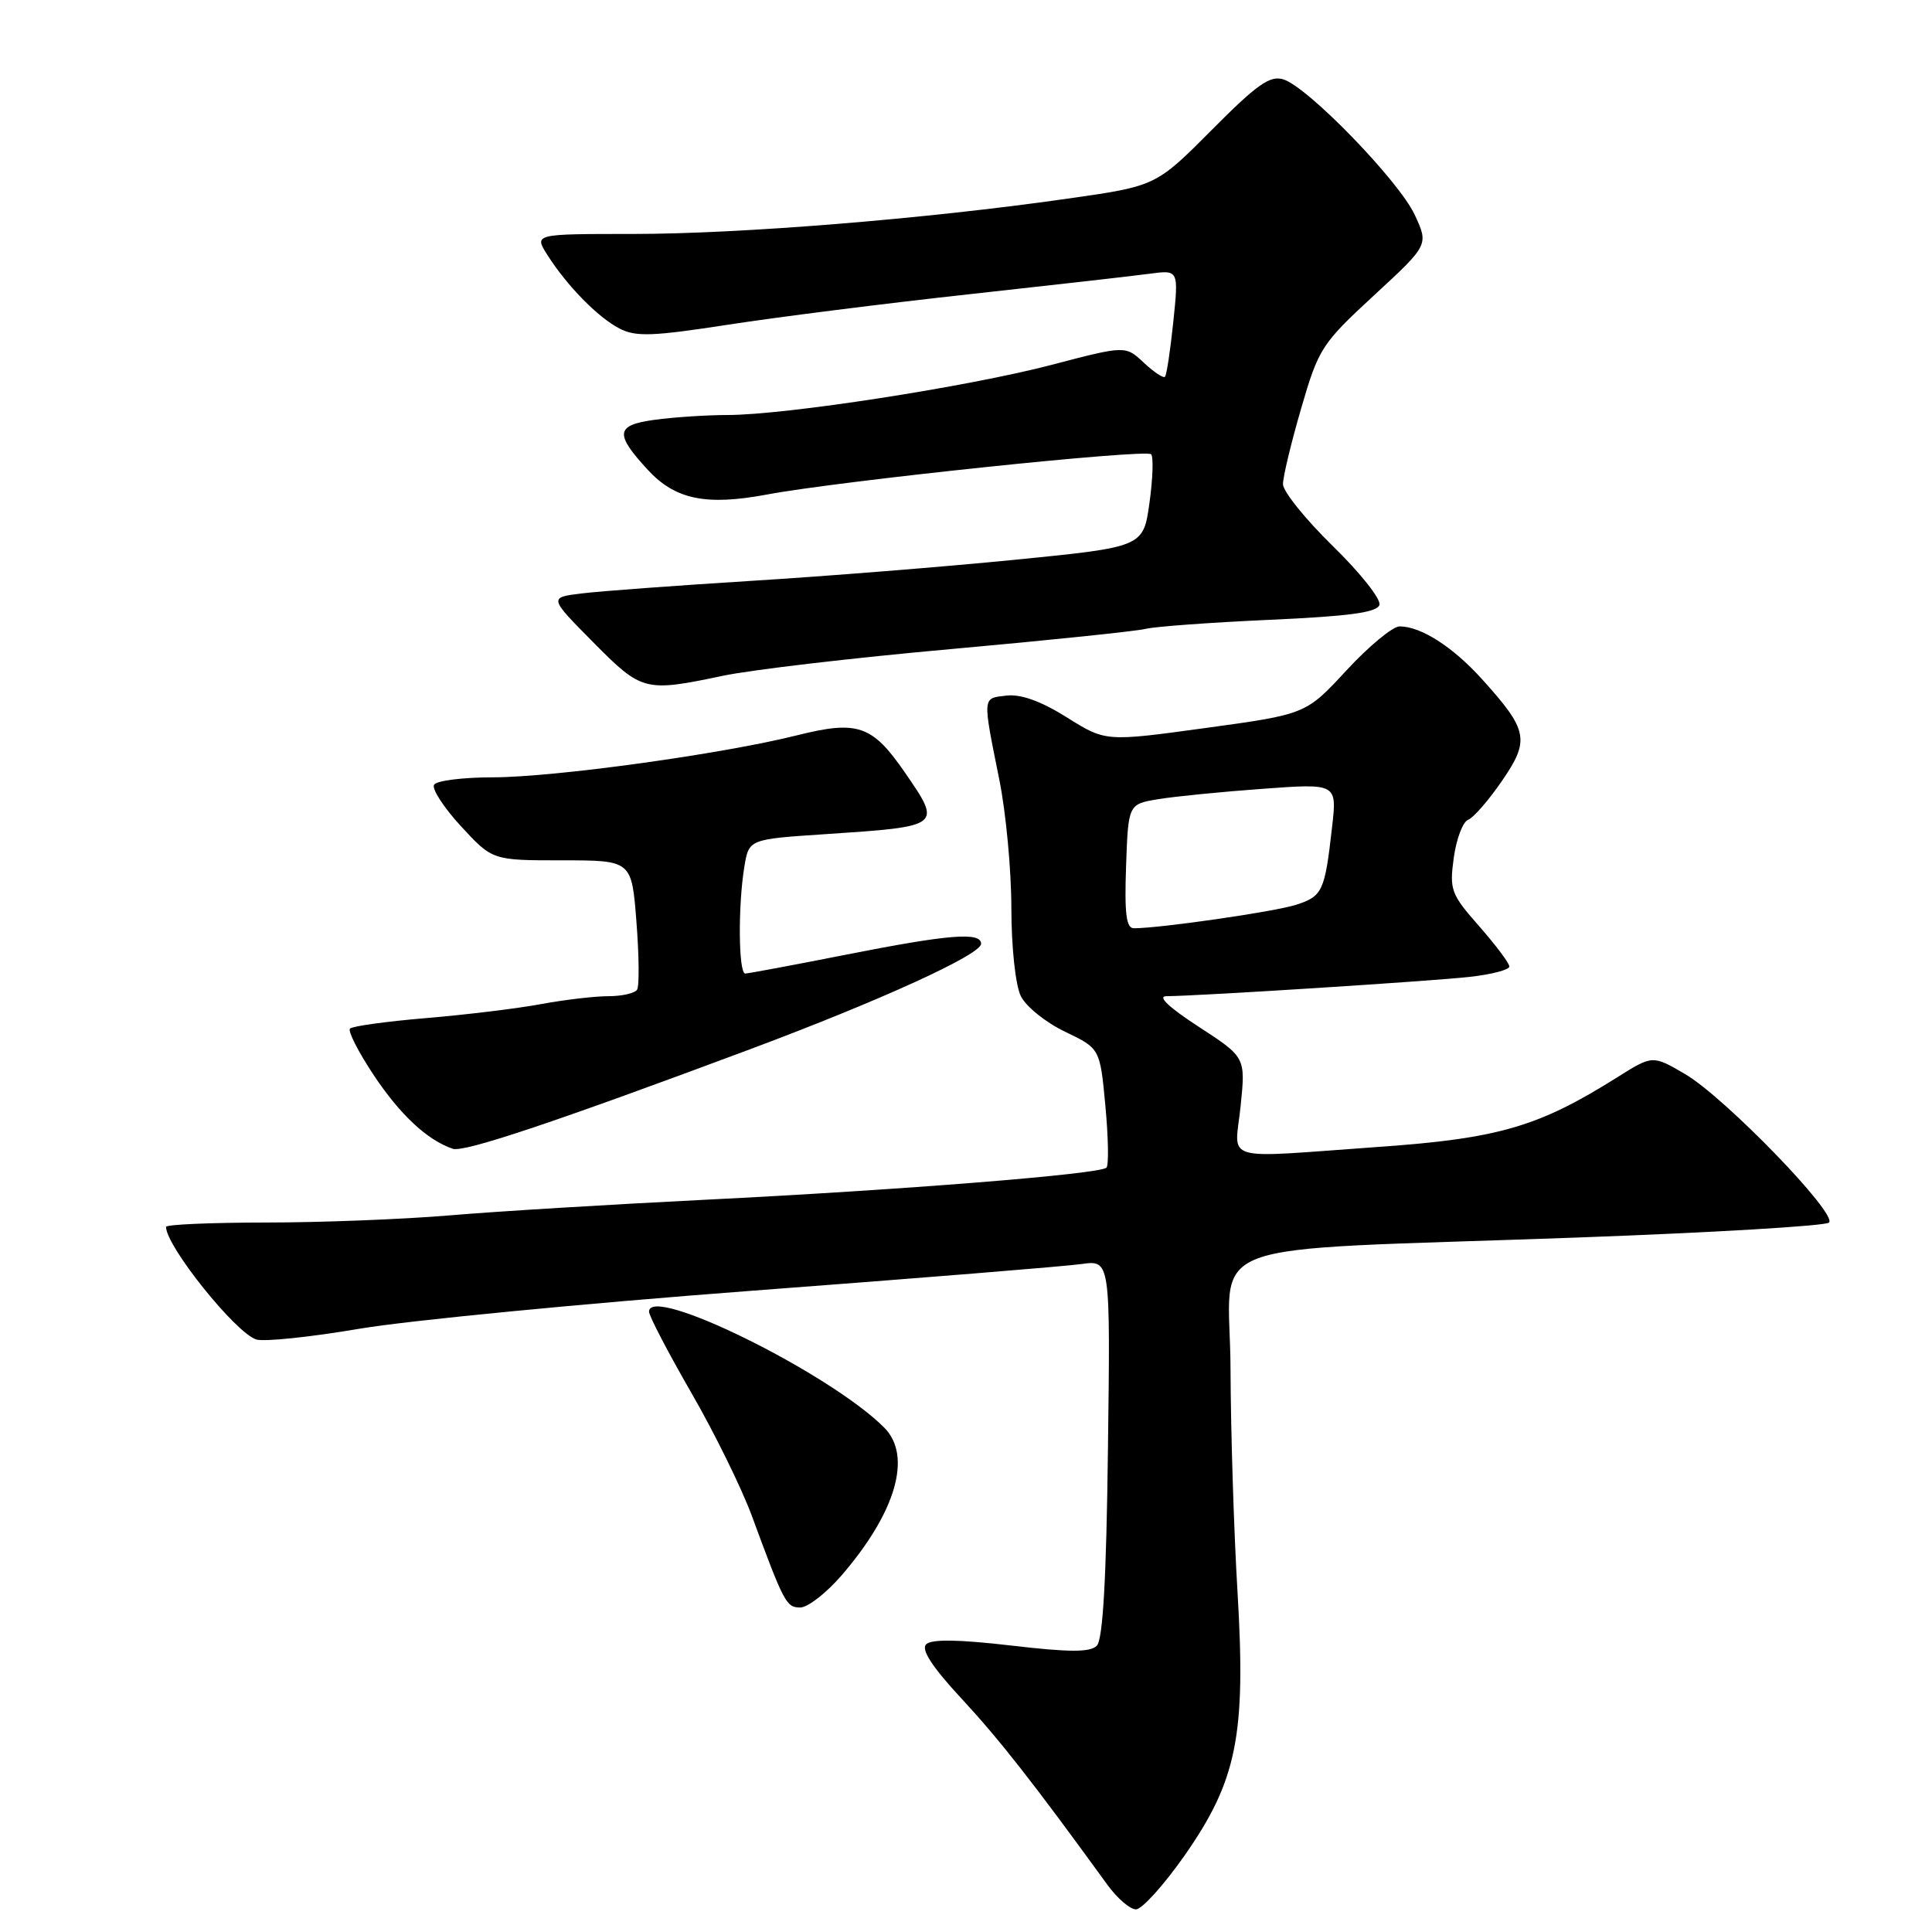 <?xml version="1.0" encoding="UTF-8" standalone="no"?>
<!DOCTYPE svg PUBLIC "-//W3C//DTD SVG 1.1//EN" "http://www.w3.org/Graphics/SVG/1.1/DTD/svg11.dtd" >
<svg xmlns="http://www.w3.org/2000/svg" xmlns:xlink="http://www.w3.org/1999/xlink" version="1.1" viewBox="0 0 256 256">
 <g >
 <path fill="currentColor"
d=" M 156.91 245.94 C 163.90 235.97 165.11 230.00 163.98 211.00 C 163.50 203.03 163.08 189.69 163.05 181.37 C 162.99 163.71 157.33 165.86 209.00 163.98 C 226.88 163.33 241.88 162.44 242.35 162.00 C 243.54 160.88 228.53 145.39 223.28 142.32 C 218.98 139.80 218.98 139.80 214.24 142.78 C 203.89 149.29 198.57 150.85 182.81 151.96 C 161.40 153.48 163.61 154.13 164.39 146.54 C 165.05 140.09 165.05 140.09 158.82 136.04 C 154.89 133.49 153.32 132.00 154.55 132.00 C 158.56 131.99 189.70 130.01 194.75 129.44 C 197.64 129.12 200.00 128.50 200.00 128.07 C 200.00 127.64 198.20 125.24 196.01 122.74 C 192.26 118.49 192.05 117.92 192.63 113.66 C 192.98 111.16 193.83 108.90 194.53 108.63 C 195.24 108.36 197.26 106.04 199.02 103.47 C 202.74 98.06 202.49 96.76 196.37 89.99 C 192.50 85.70 188.28 83.00 185.45 83.00 C 184.55 83.00 181.38 85.62 178.42 88.82 C 173.04 94.64 173.04 94.64 159.77 96.46 C 146.50 98.28 146.50 98.28 141.37 95.06 C 137.94 92.91 135.28 91.95 133.37 92.17 C 130.14 92.54 130.17 92.15 132.42 103.34 C 133.29 107.65 134.01 115.30 134.01 120.34 C 134.02 125.58 134.56 130.57 135.27 132.00 C 135.95 133.38 138.59 135.50 141.13 136.71 C 145.76 138.93 145.76 138.93 146.47 146.54 C 146.86 150.72 146.93 154.41 146.61 154.72 C 145.75 155.58 119.51 157.68 93.50 158.97 C 80.85 159.60 65.55 160.53 59.50 161.05 C 53.45 161.56 42.54 161.99 35.25 161.99 C 27.96 162.00 22.00 162.25 22.00 162.57 C 22.00 165.12 31.21 176.62 33.96 177.49 C 34.98 177.81 41.15 177.17 47.66 176.06 C 54.17 174.96 77.50 172.70 99.50 171.04 C 121.50 169.39 141.22 167.79 143.31 167.49 C 147.13 166.96 147.13 166.96 146.81 191.93 C 146.60 209.23 146.14 217.26 145.33 218.07 C 144.45 218.95 141.72 218.95 133.96 218.04 C 126.99 217.23 123.42 217.18 122.72 217.88 C 122.02 218.58 123.52 220.88 127.45 225.12 C 132.46 230.53 136.96 236.27 146.74 249.75 C 148.04 251.54 149.74 253.00 150.52 253.00 C 151.31 253.00 154.18 249.82 156.91 245.94 Z  M 111.51 208.75 C 118.75 200.36 120.90 192.90 117.15 189.15 C 109.93 181.93 86.00 170.13 86.00 173.80 C 86.00 174.37 88.51 179.18 91.57 184.49 C 94.64 189.80 98.25 197.15 99.61 200.82 C 103.89 212.44 104.19 213.00 106.04 213.00 C 107.03 213.00 109.49 211.09 111.51 208.75 Z  M 99.50 138.99 C 116.71 132.55 130.00 126.48 130.00 125.06 C 130.00 123.46 125.75 123.80 112.00 126.52 C 105.12 127.88 99.16 128.99 98.75 129.00 C 97.85 129.00 97.78 119.99 98.63 114.85 C 99.23 111.20 99.23 111.20 109.36 110.53 C 124.84 109.50 124.83 109.51 119.91 102.37 C 115.58 96.08 113.66 95.42 105.62 97.43 C 95.70 99.92 73.45 102.99 65.31 103.00 C 61.35 103.00 57.85 103.44 57.52 103.98 C 57.18 104.51 58.79 106.99 61.08 109.48 C 65.25 114.00 65.25 114.00 74.48 114.00 C 83.70 114.00 83.70 114.00 84.33 122.13 C 84.68 126.60 84.72 130.65 84.42 131.13 C 84.12 131.61 82.42 132.00 80.62 132.00 C 78.83 132.00 74.81 132.47 71.69 133.05 C 68.57 133.63 61.73 134.46 56.49 134.90 C 51.25 135.34 46.70 135.97 46.38 136.29 C 46.06 136.60 47.47 139.37 49.50 142.43 C 53.00 147.70 56.63 151.09 60.00 152.22 C 61.51 152.72 73.54 148.69 99.50 138.99 Z  M 95.76 89.55 C 99.55 88.75 113.20 87.15 126.08 86.00 C 138.96 84.84 150.53 83.64 151.79 83.33 C 153.05 83.02 160.44 82.48 168.21 82.13 C 178.72 81.66 182.45 81.16 182.78 80.16 C 183.03 79.42 180.25 75.91 176.61 72.36 C 172.98 68.81 170.00 65.11 170.00 64.15 C 170.00 63.19 171.08 58.67 172.41 54.12 C 174.72 46.17 175.11 45.56 182.06 39.14 C 189.31 32.45 189.31 32.45 187.46 28.47 C 185.37 23.97 173.34 11.56 170.06 10.52 C 168.28 9.96 166.57 11.17 160.53 17.25 C 153.16 24.66 153.16 24.66 141.33 26.34 C 122.54 29.02 98.08 31.00 83.87 31.00 C 70.77 31.00 70.77 31.00 72.51 33.75 C 75.12 37.86 79.18 42.01 82.06 43.52 C 84.23 44.65 86.41 44.58 96.56 43.01 C 103.13 42.00 117.50 40.18 128.50 38.98 C 139.50 37.77 150.23 36.56 152.34 36.27 C 156.18 35.76 156.18 35.76 155.47 42.63 C 155.08 46.41 154.58 49.69 154.37 49.92 C 154.16 50.15 152.90 49.31 151.56 48.06 C 149.13 45.78 149.13 45.78 139.32 48.35 C 128.23 51.25 104.10 54.99 96.39 54.99 C 93.58 55.00 89.23 55.28 86.72 55.63 C 81.57 56.33 81.42 57.47 85.84 62.26 C 89.48 66.20 93.56 67.04 101.67 65.52 C 111.28 63.72 151.81 59.47 152.53 60.19 C 152.85 60.52 152.76 63.42 152.31 66.64 C 151.49 72.48 151.49 72.48 134.50 74.17 C 125.15 75.10 109.40 76.36 99.50 76.97 C 89.60 77.59 79.53 78.33 77.11 78.63 C 72.72 79.16 72.72 79.16 78.58 85.08 C 85.06 91.63 85.43 91.72 95.76 89.55 Z  M 149.21 114.78 C 149.50 106.55 149.50 106.55 153.50 105.89 C 155.70 105.53 161.93 104.91 167.33 104.52 C 177.17 103.80 177.17 103.80 176.50 109.65 C 175.54 118.13 175.24 118.77 171.70 119.90 C 168.87 120.81 153.70 123.00 150.24 123.00 C 149.23 123.00 148.99 121.06 149.21 114.78 Z "/>
</g>
</svg>